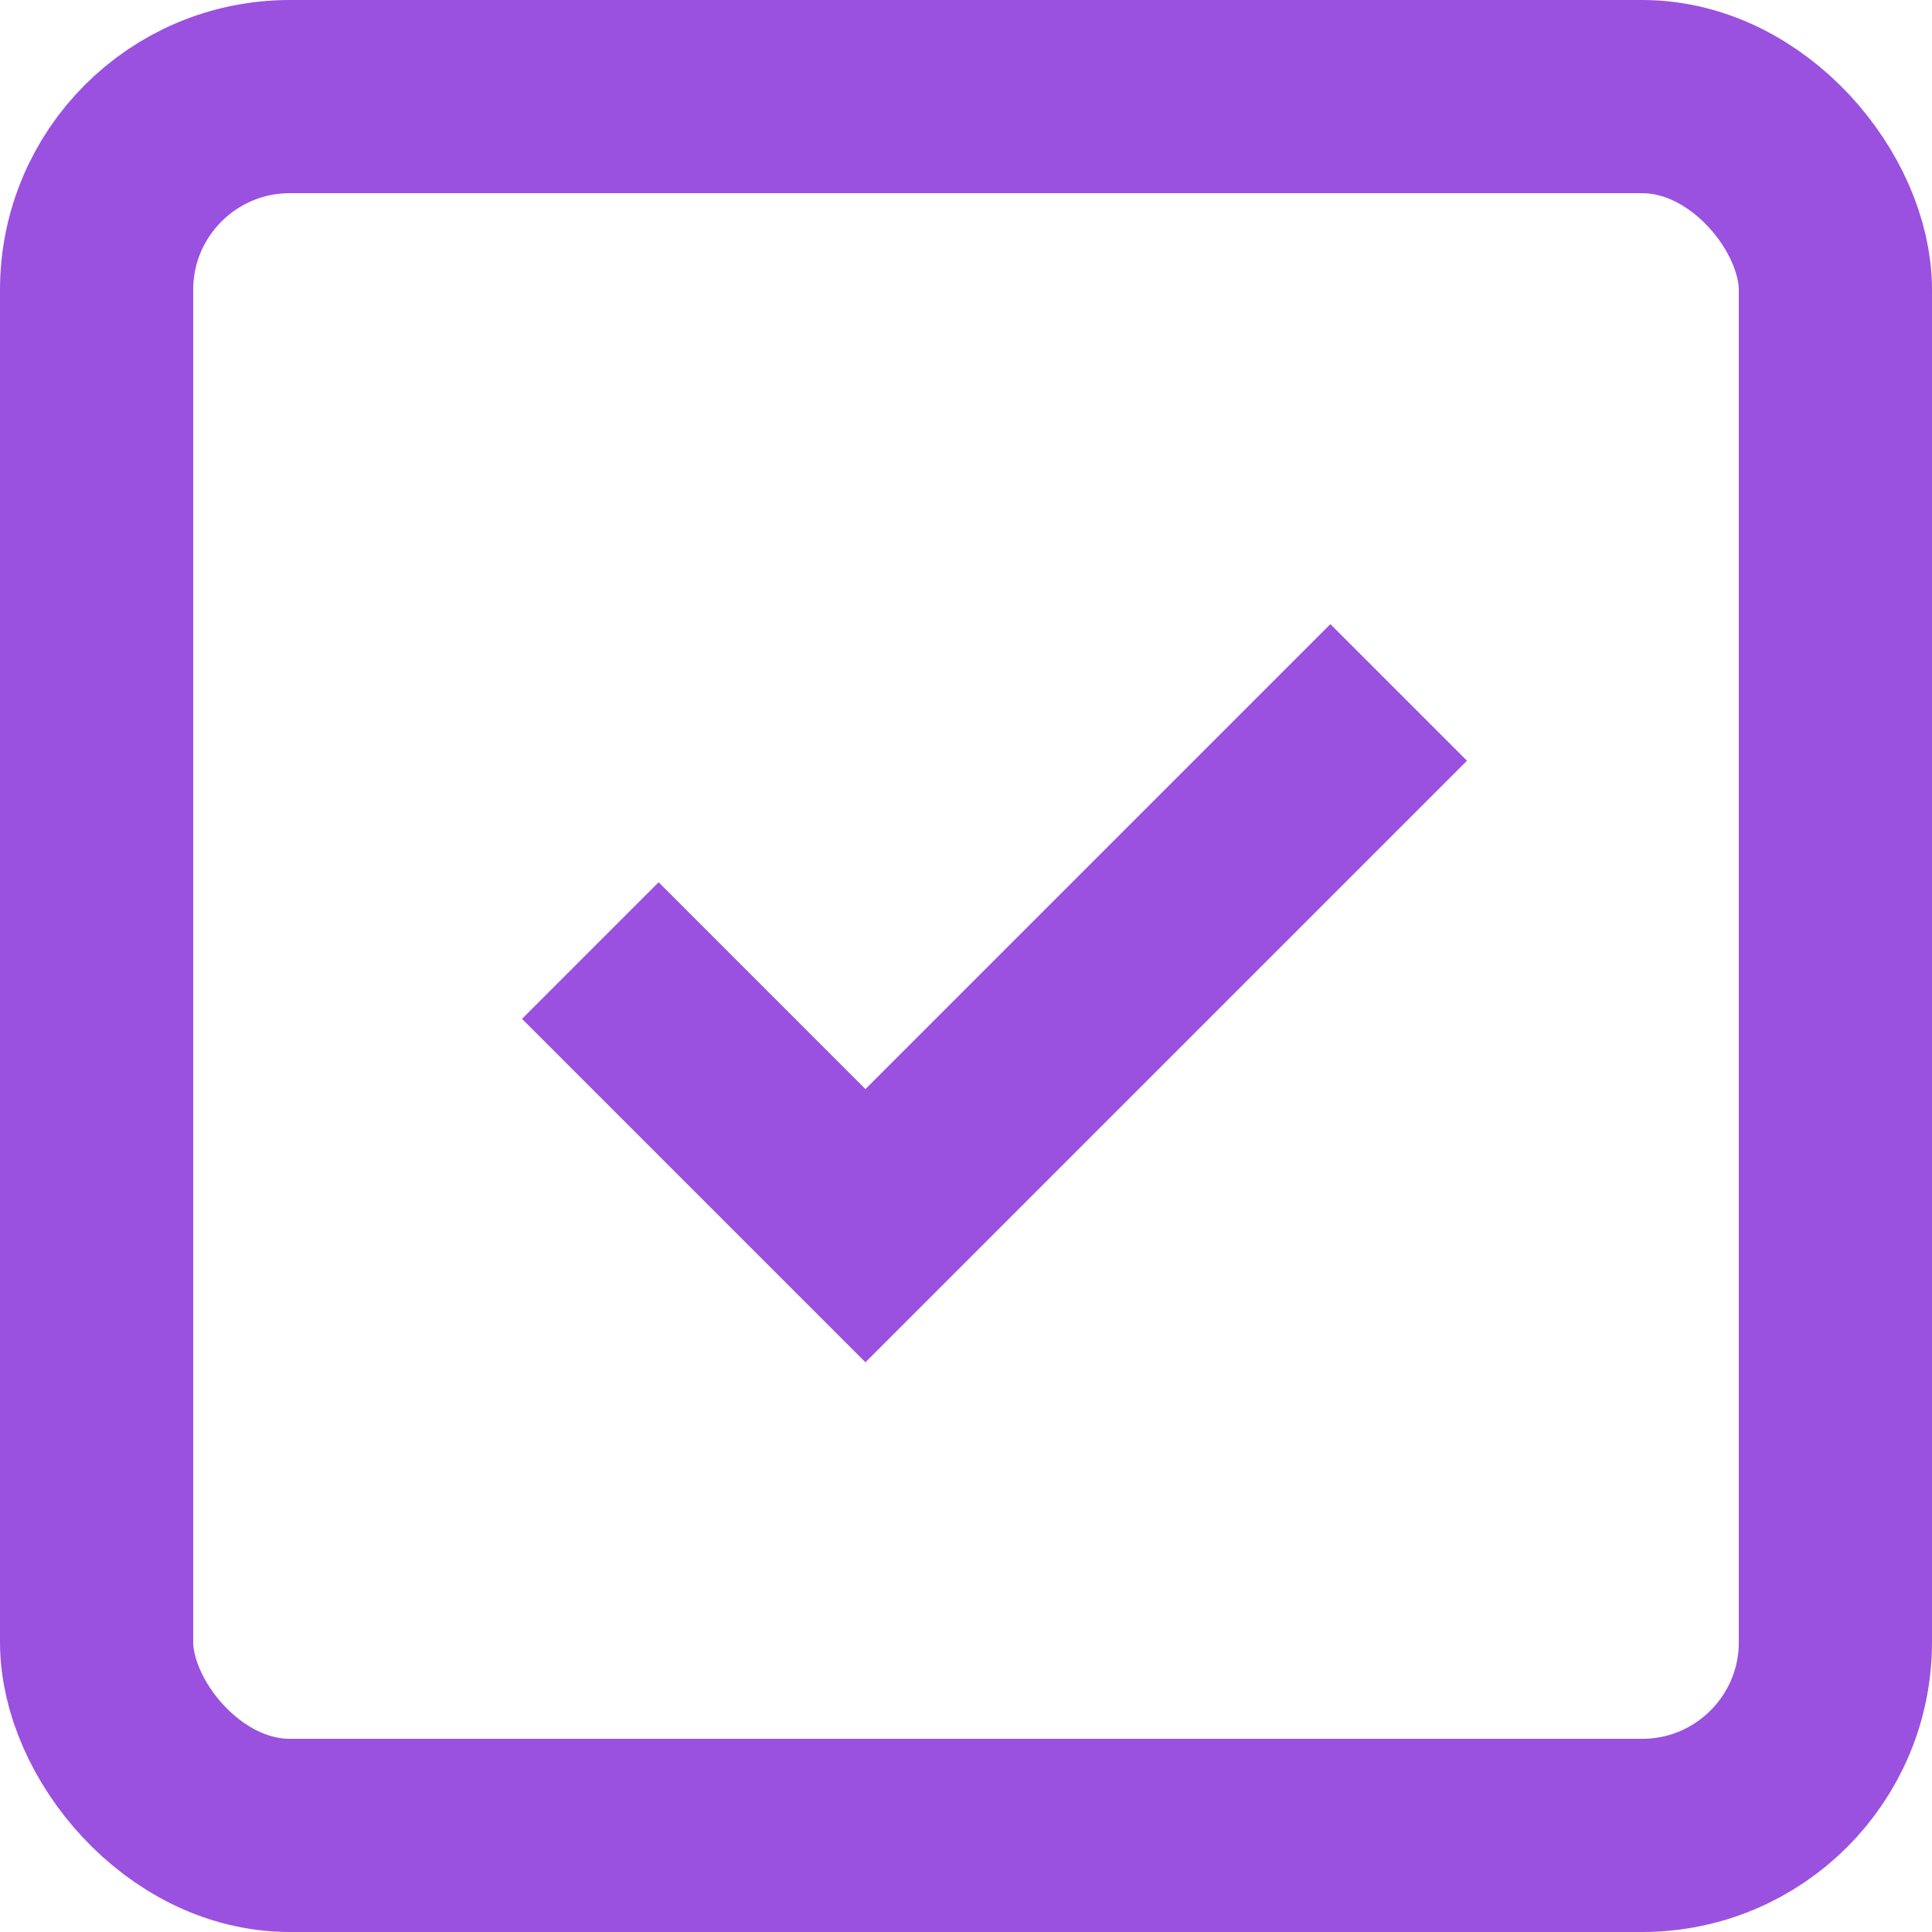 <svg width="20" height="20" xmlns="http://www.w3.org/2000/svg">
    <g stroke="#9B51E0" stroke-width="2" fill="none" fill-rule="evenodd">
        <rect x="1" y="1" width="18" height="18" rx="2"/>
        <path d="m6.111 9.84 2.848 2.848 5.52-5.52"/>
    </g>
</svg>
